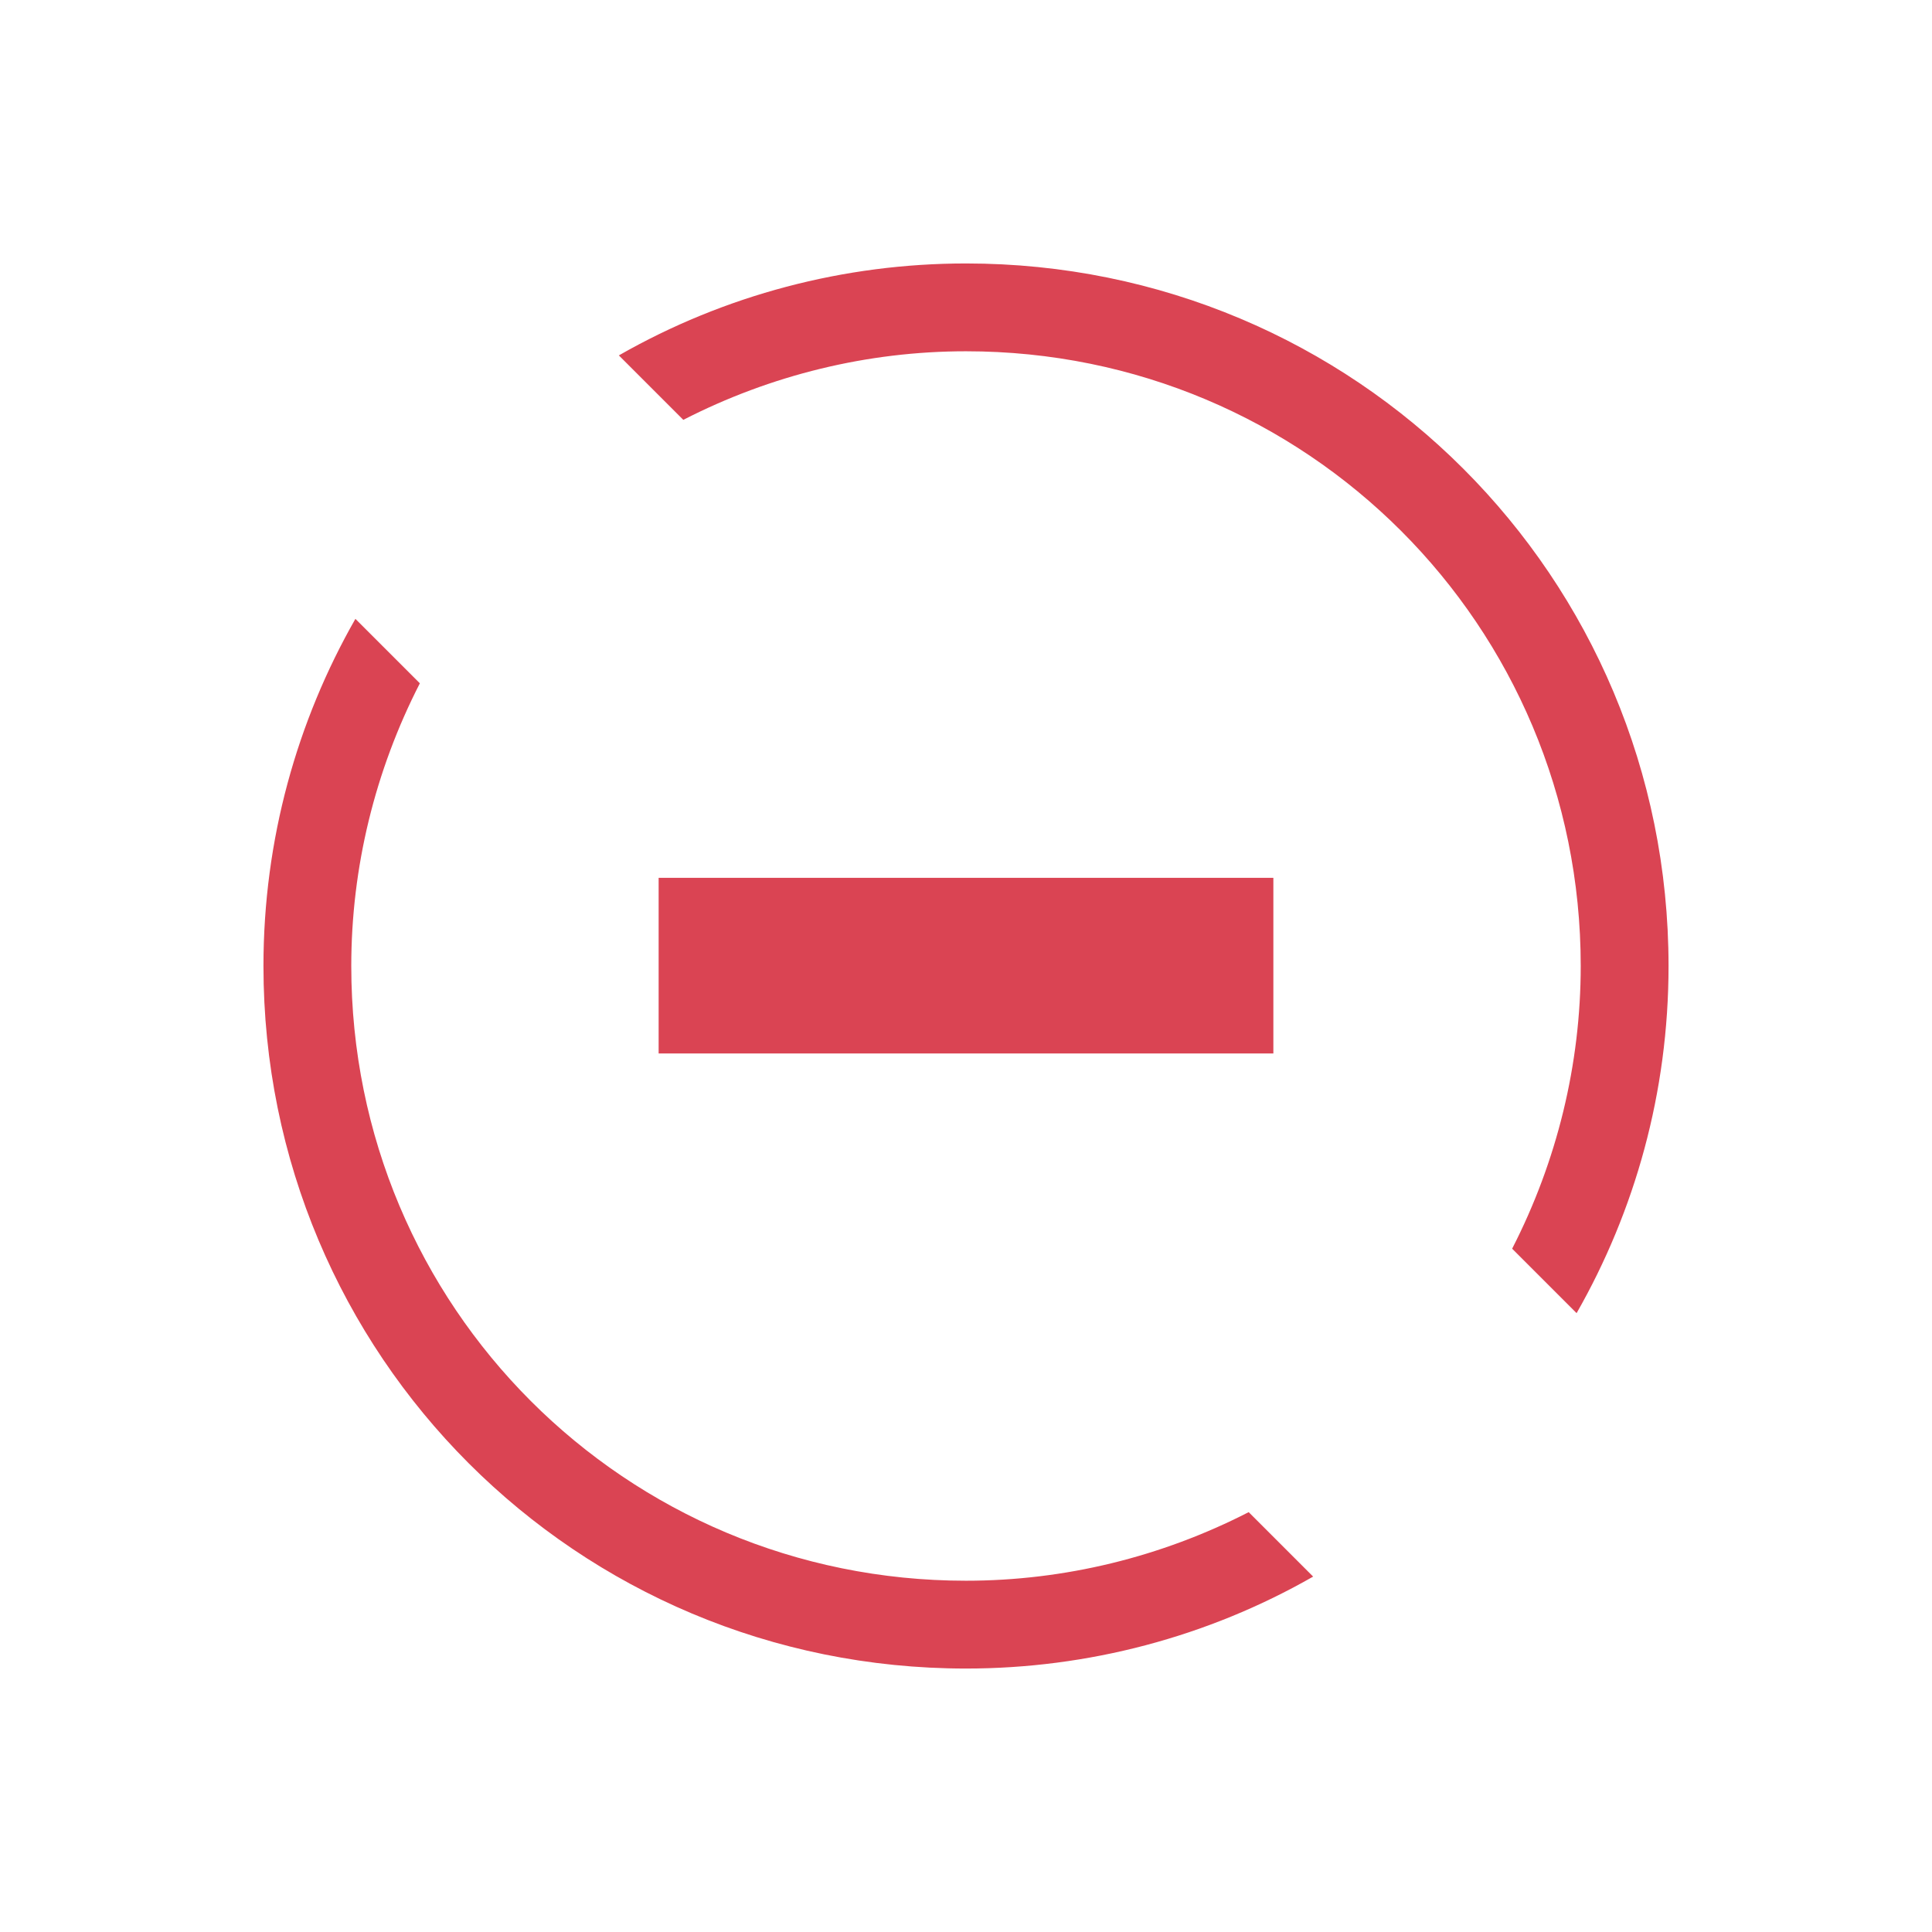 <?xml version="1.0" encoding="UTF-8"?>
<svg xmlns="http://www.w3.org/2000/svg" xmlns:xlink="http://www.w3.org/1999/xlink" width="22pt" height="22pt" viewBox="0 0 22 22" version="1.1">
<g id="surface251">
<path style=" stroke:none;fill-rule:evenodd;fill:rgb(85.5%,26.7%,32.5%);fill-opacity:1;" d="M 11 3 C 15.434 3 19 6.566 19 11 C 19 12.441 18.617 13.789 17.953 14.953 L 17.219 14.219 C 17.73 13.223 18 12.121 18 11 C 18 7.121 14.879 4 11 4 C 9.879 4 8.777 4.27 7.781 4.781 L 7.047 4.047 C 8.25 3.359 9.613 3 11 3 M 4.047 7.047 L 4.781 7.781 C 4.27 8.777 4 9.879 4 11 C 4 14.879 7.121 18 11 18 C 12.121 18 13.223 17.73 14.219 17.219 L 14.953 17.953 C 13.75 18.641 12.387 19 11 19 C 6.566 19 3 15.434 3 11 C 3 9.559 3.383 8.211 4.047 7.047 "/>
<path style=" stroke:none;fill-rule:evenodd;fill:rgb(85.5%,26.7%,32.5%);fill-opacity:1;" d="M 7.5 9.996 L 14.5 9.996 L 14.5 11.996 L 7.5 11.996 Z M 7.5 9.996 "/>
</g>
</svg>
